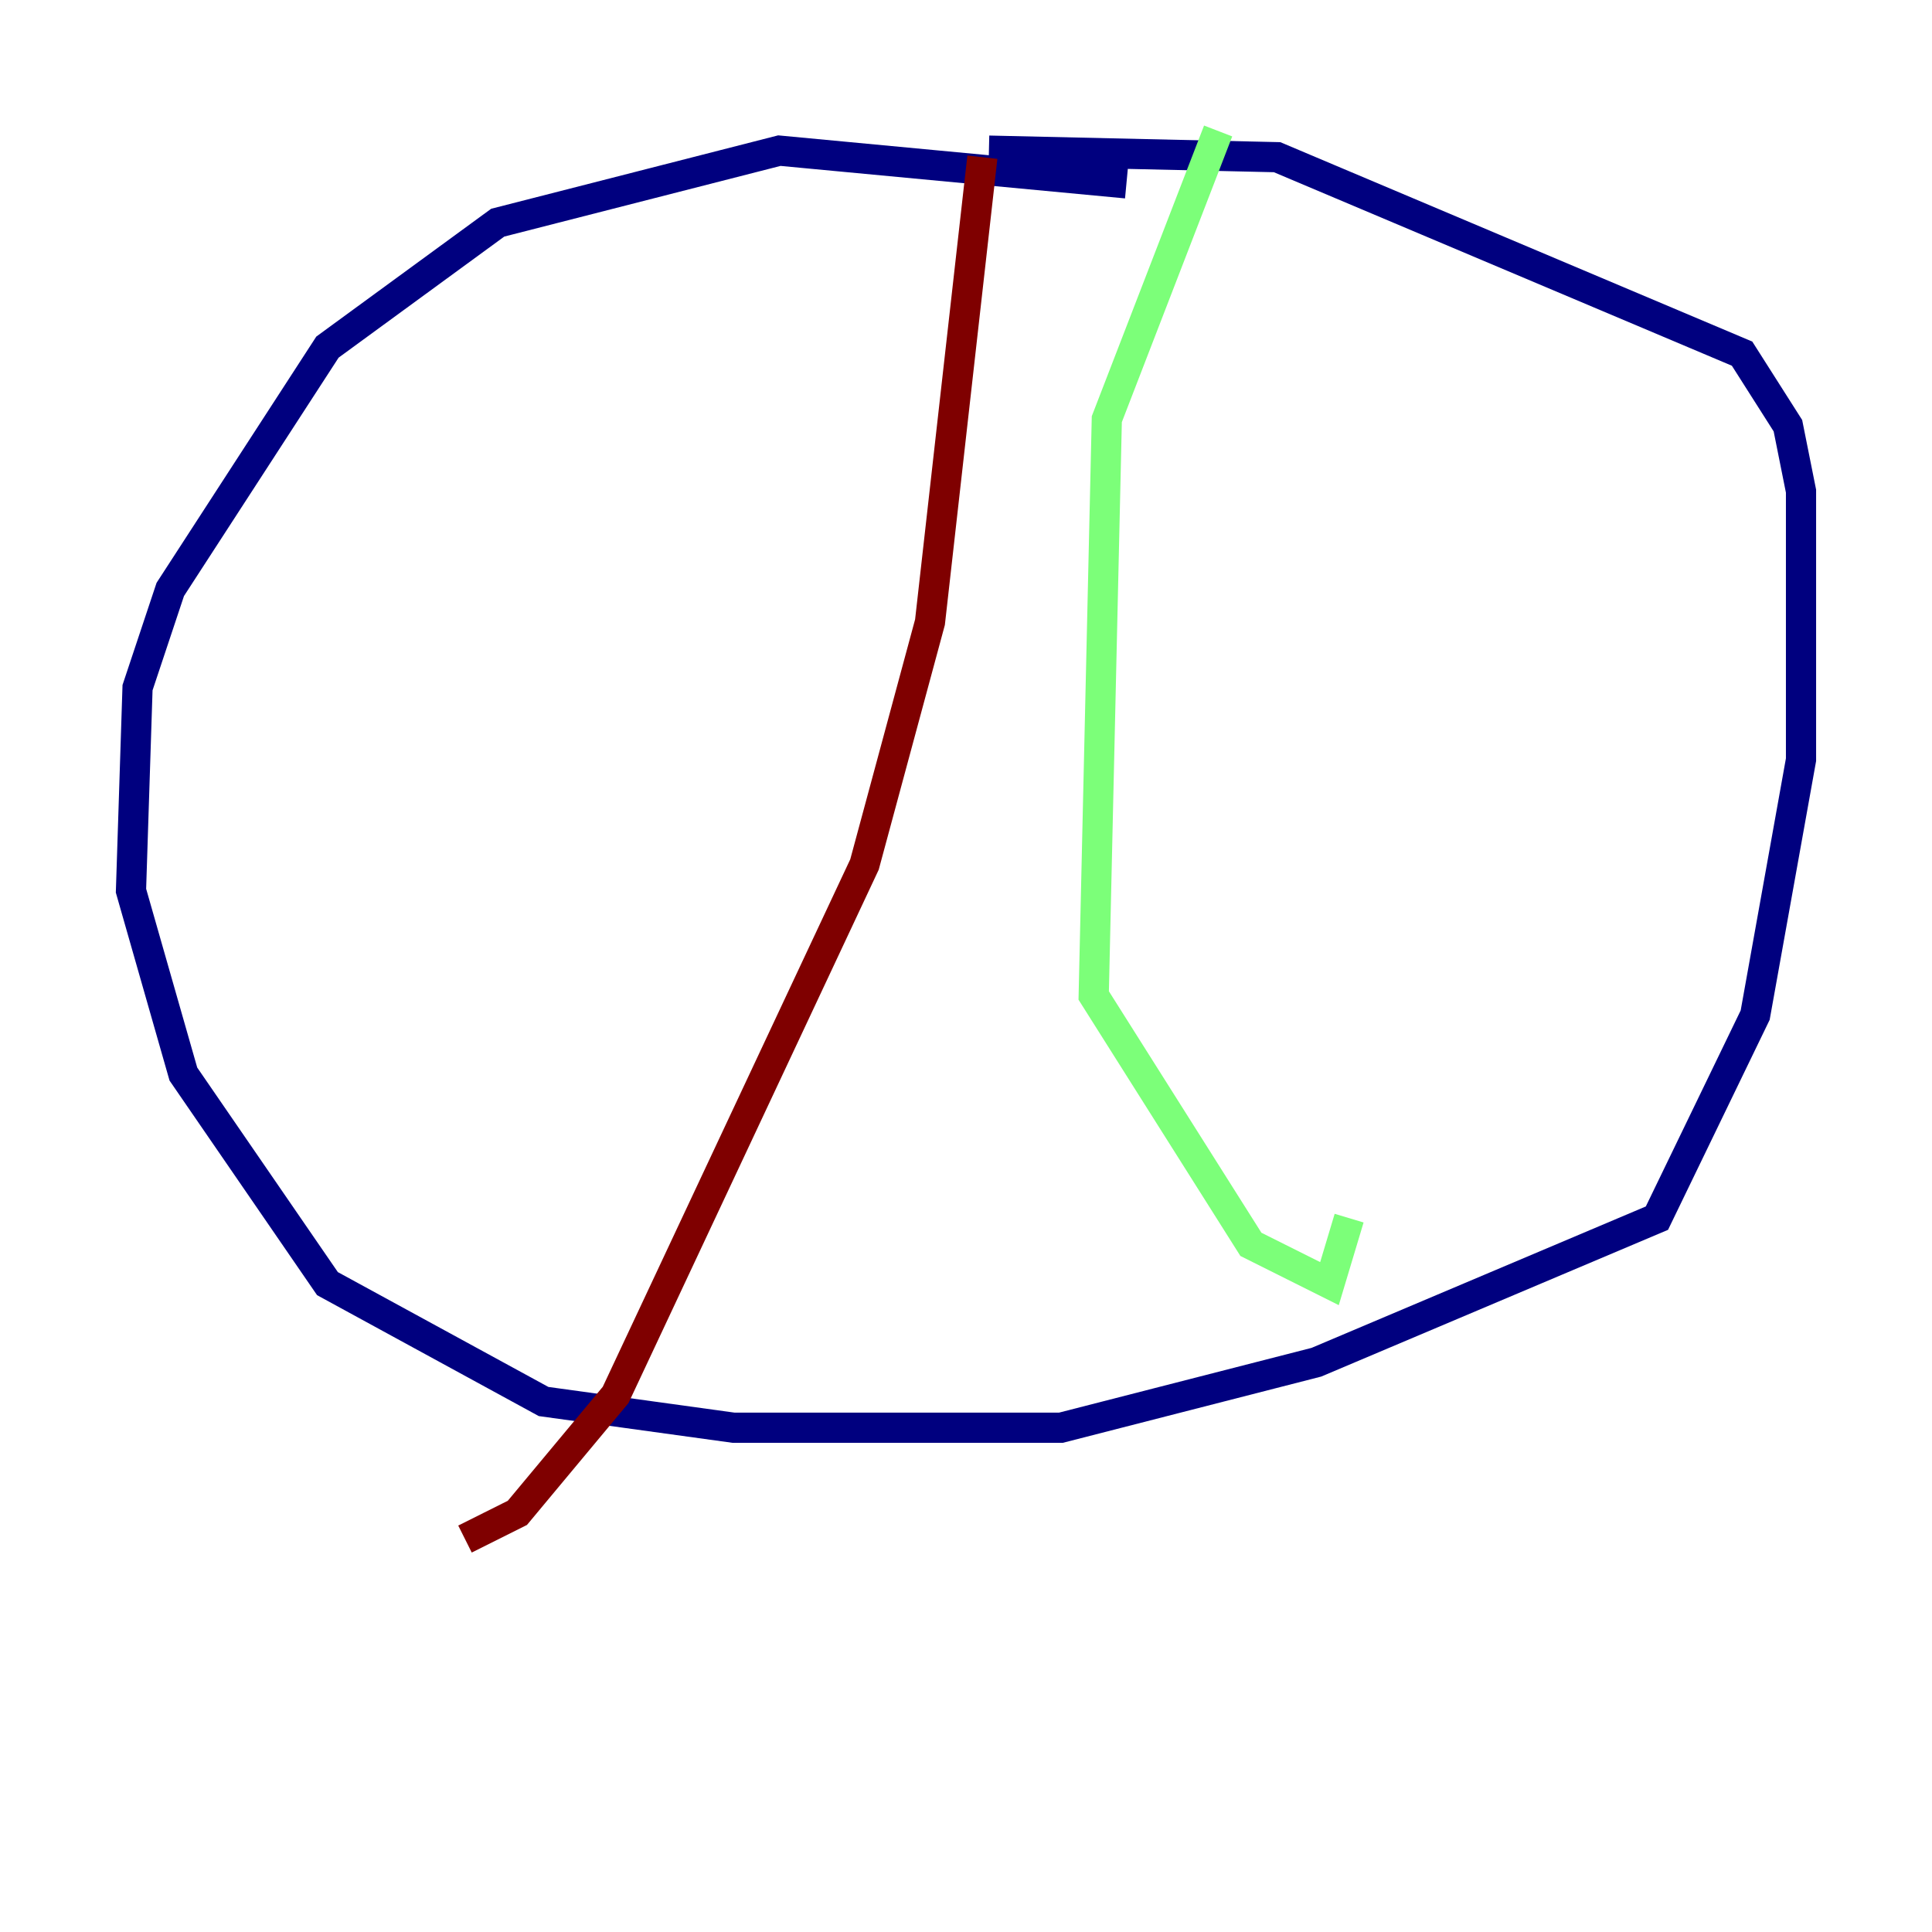 <?xml version="1.0" encoding="utf-8" ?>
<svg baseProfile="tiny" height="128" version="1.2" viewBox="0,0,128,128" width="128" xmlns="http://www.w3.org/2000/svg" xmlns:ev="http://www.w3.org/2001/xml-events" xmlns:xlink="http://www.w3.org/1999/xlink"><defs /><polyline fill="none" points="74.63,12.149 51.634,9.98 32.976,14.752 21.695,22.997 11.281,39.051 9.112,45.559 8.678,59.01 12.149,71.159 21.695,85.044 36.014,92.854 48.597,94.59 70.291,94.59 87.214,90.251 109.776,80.705 116.285,67.254 119.322,50.332 119.322,32.542 118.454,28.203 115.417,23.43 84.61,10.414 65.519,9.98" stroke="#00007f" stroke-width="2" /><polyline fill="none" points="80.705,8.678 73.329,27.77 72.461,65.953 82.875,82.441 88.081,85.044 89.383,80.705" stroke="#7cff79" stroke-width="2" /><polyline fill="none" points="65.085,10.414 61.614,41.22 57.275,57.275 40.786,92.42 34.278,100.231 30.807,101.966" stroke="#7f0000" stroke-width="2" /></svg>